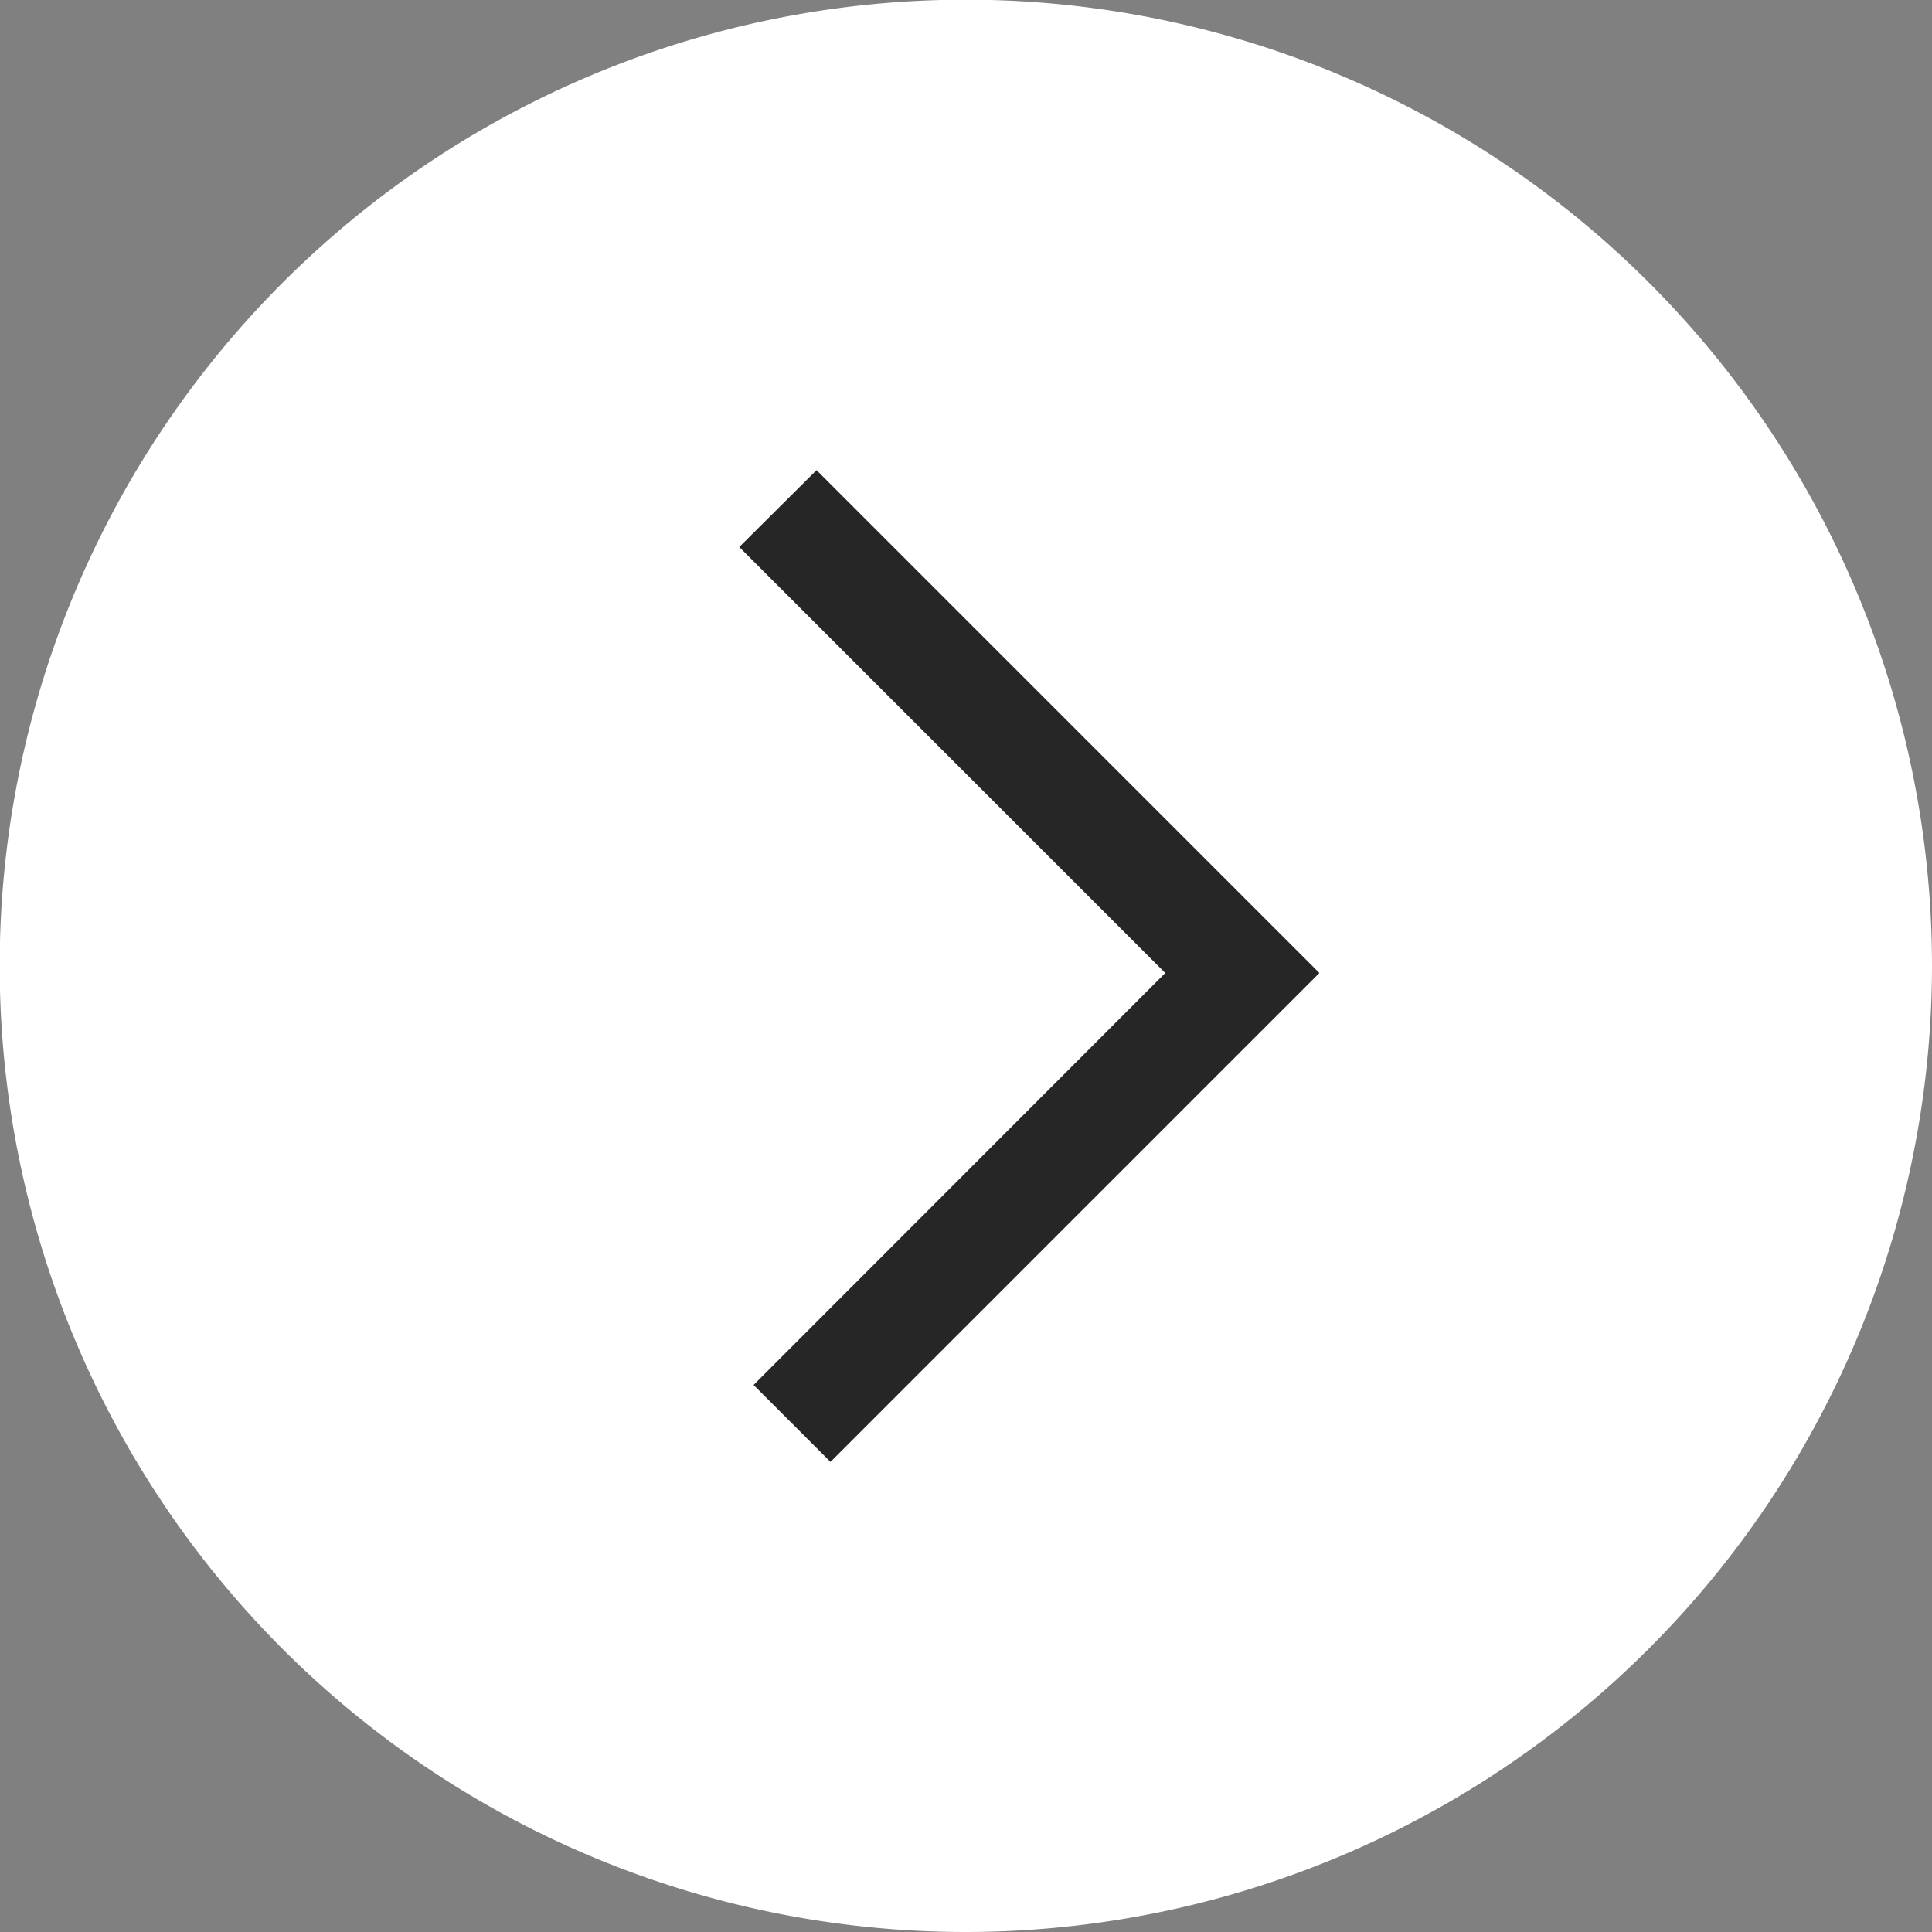 <svg xmlns="http://www.w3.org/2000/svg" viewBox="0 0 62.23 62.23"><rect x="0" y="0" width="62.23" height="62.23" fill="#808080" stroke="none"/><defs><style>.cls-1{fill:#fff;}.cls-2{fill:#262626;stroke:#262626;stroke-miterlimit:10;}</style></defs><g id="Laag_2" data-name="Laag 2"><g id="background"><path class="cls-1" d="M31.12,62.23A31.12,31.12,0,1,1,62.23,31.11,31.15,31.15,0,0,1,31.12,62.23Z"/><polygon class="cls-2" points="41.79 31.34 26.75 46.38 24.98 44.61 38.24 31.34 24.52 17.62 26.3 15.85 41.79 31.34"/></g></g></svg>